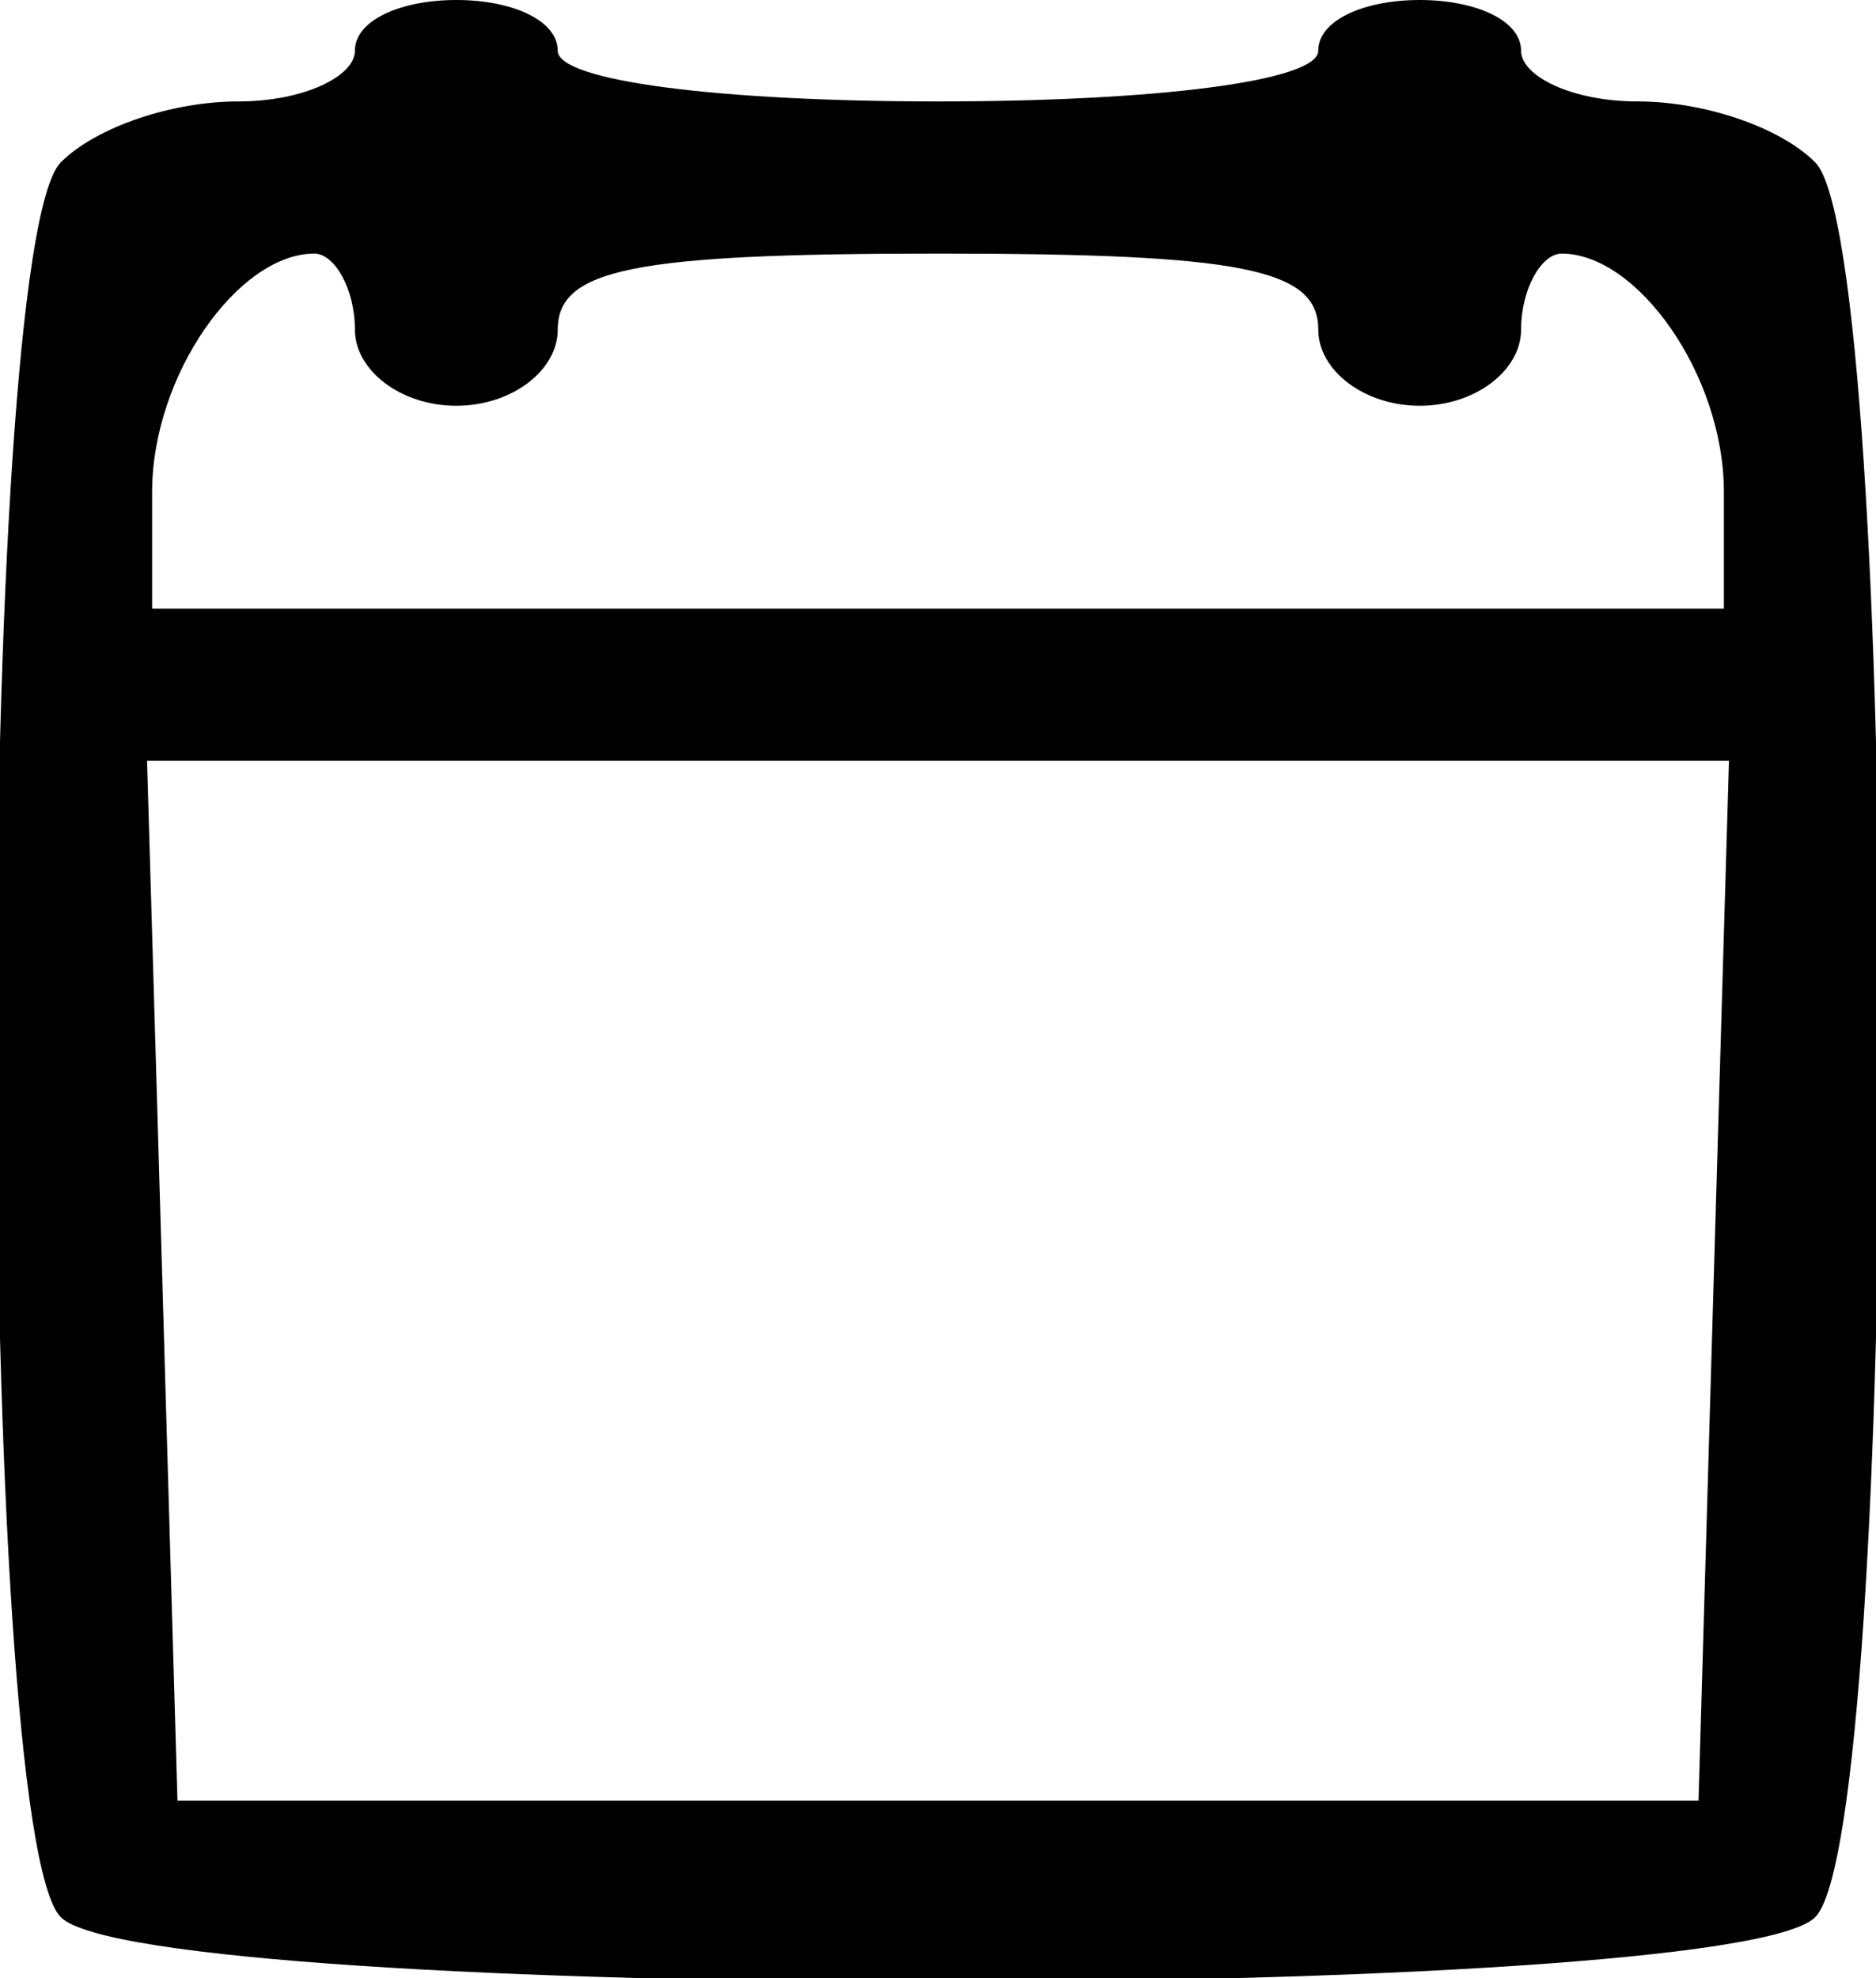 <?xml version="1.0" standalone="no"?>
<!DOCTYPE svg PUBLIC "-//W3C//DTD SVG 20010904//EN"
 "http://www.w3.org/TR/2001/REC-SVG-20010904/DTD/svg10.dtd">
<svg version="1.0" xmlns="http://www.w3.org/2000/svg"
 width="37pt" height="39pt" viewBox="0 0 37 39"
 preserveAspectRatio="xMidYMid meet">
<g transform="translate(0,39) scale(0.1,-0.1)"
fill="#000000" stroke="none">
<path d="M70 380 c0 -5 -10 -10 -23 -10 -13 0 -28 -5 -35 -12 -17 -17 -17
-329 0 -346 17 -17 329 -17 346 0 17 17 17 329 0 346 -7 7 -22 12 -35 12 -13
0 -23 5 -23 10 0 6 -9 10 -20 10 -11 0 -20 -4 -20 -10 0 -6 -32 -10 -75 -10
-43 0 -75 4 -75 10 0 6 -9 10 -20 10 -11 0 -20 -4 -20 -10z m0 -55 c0 -8 9
-15 20 -15 11 0 20 7 20 15 0 12 15 15 75 15 60 0 75 -3 75 -15 0 -8 9 -15 20
-15 11 0 20 7 20 15 0 8 4 15 8 15 15 0 32 -24 32 -47 l0 -23 -155 0 -155 0 0
23 c0 23 17 47 32 47 4 0 8 -7 8 -15z m268 -187 l-3 -103 -150 0 -150 0 -3
103 -3 102 156 0 156 0 -3 -102z"/>
</g>
</svg>
